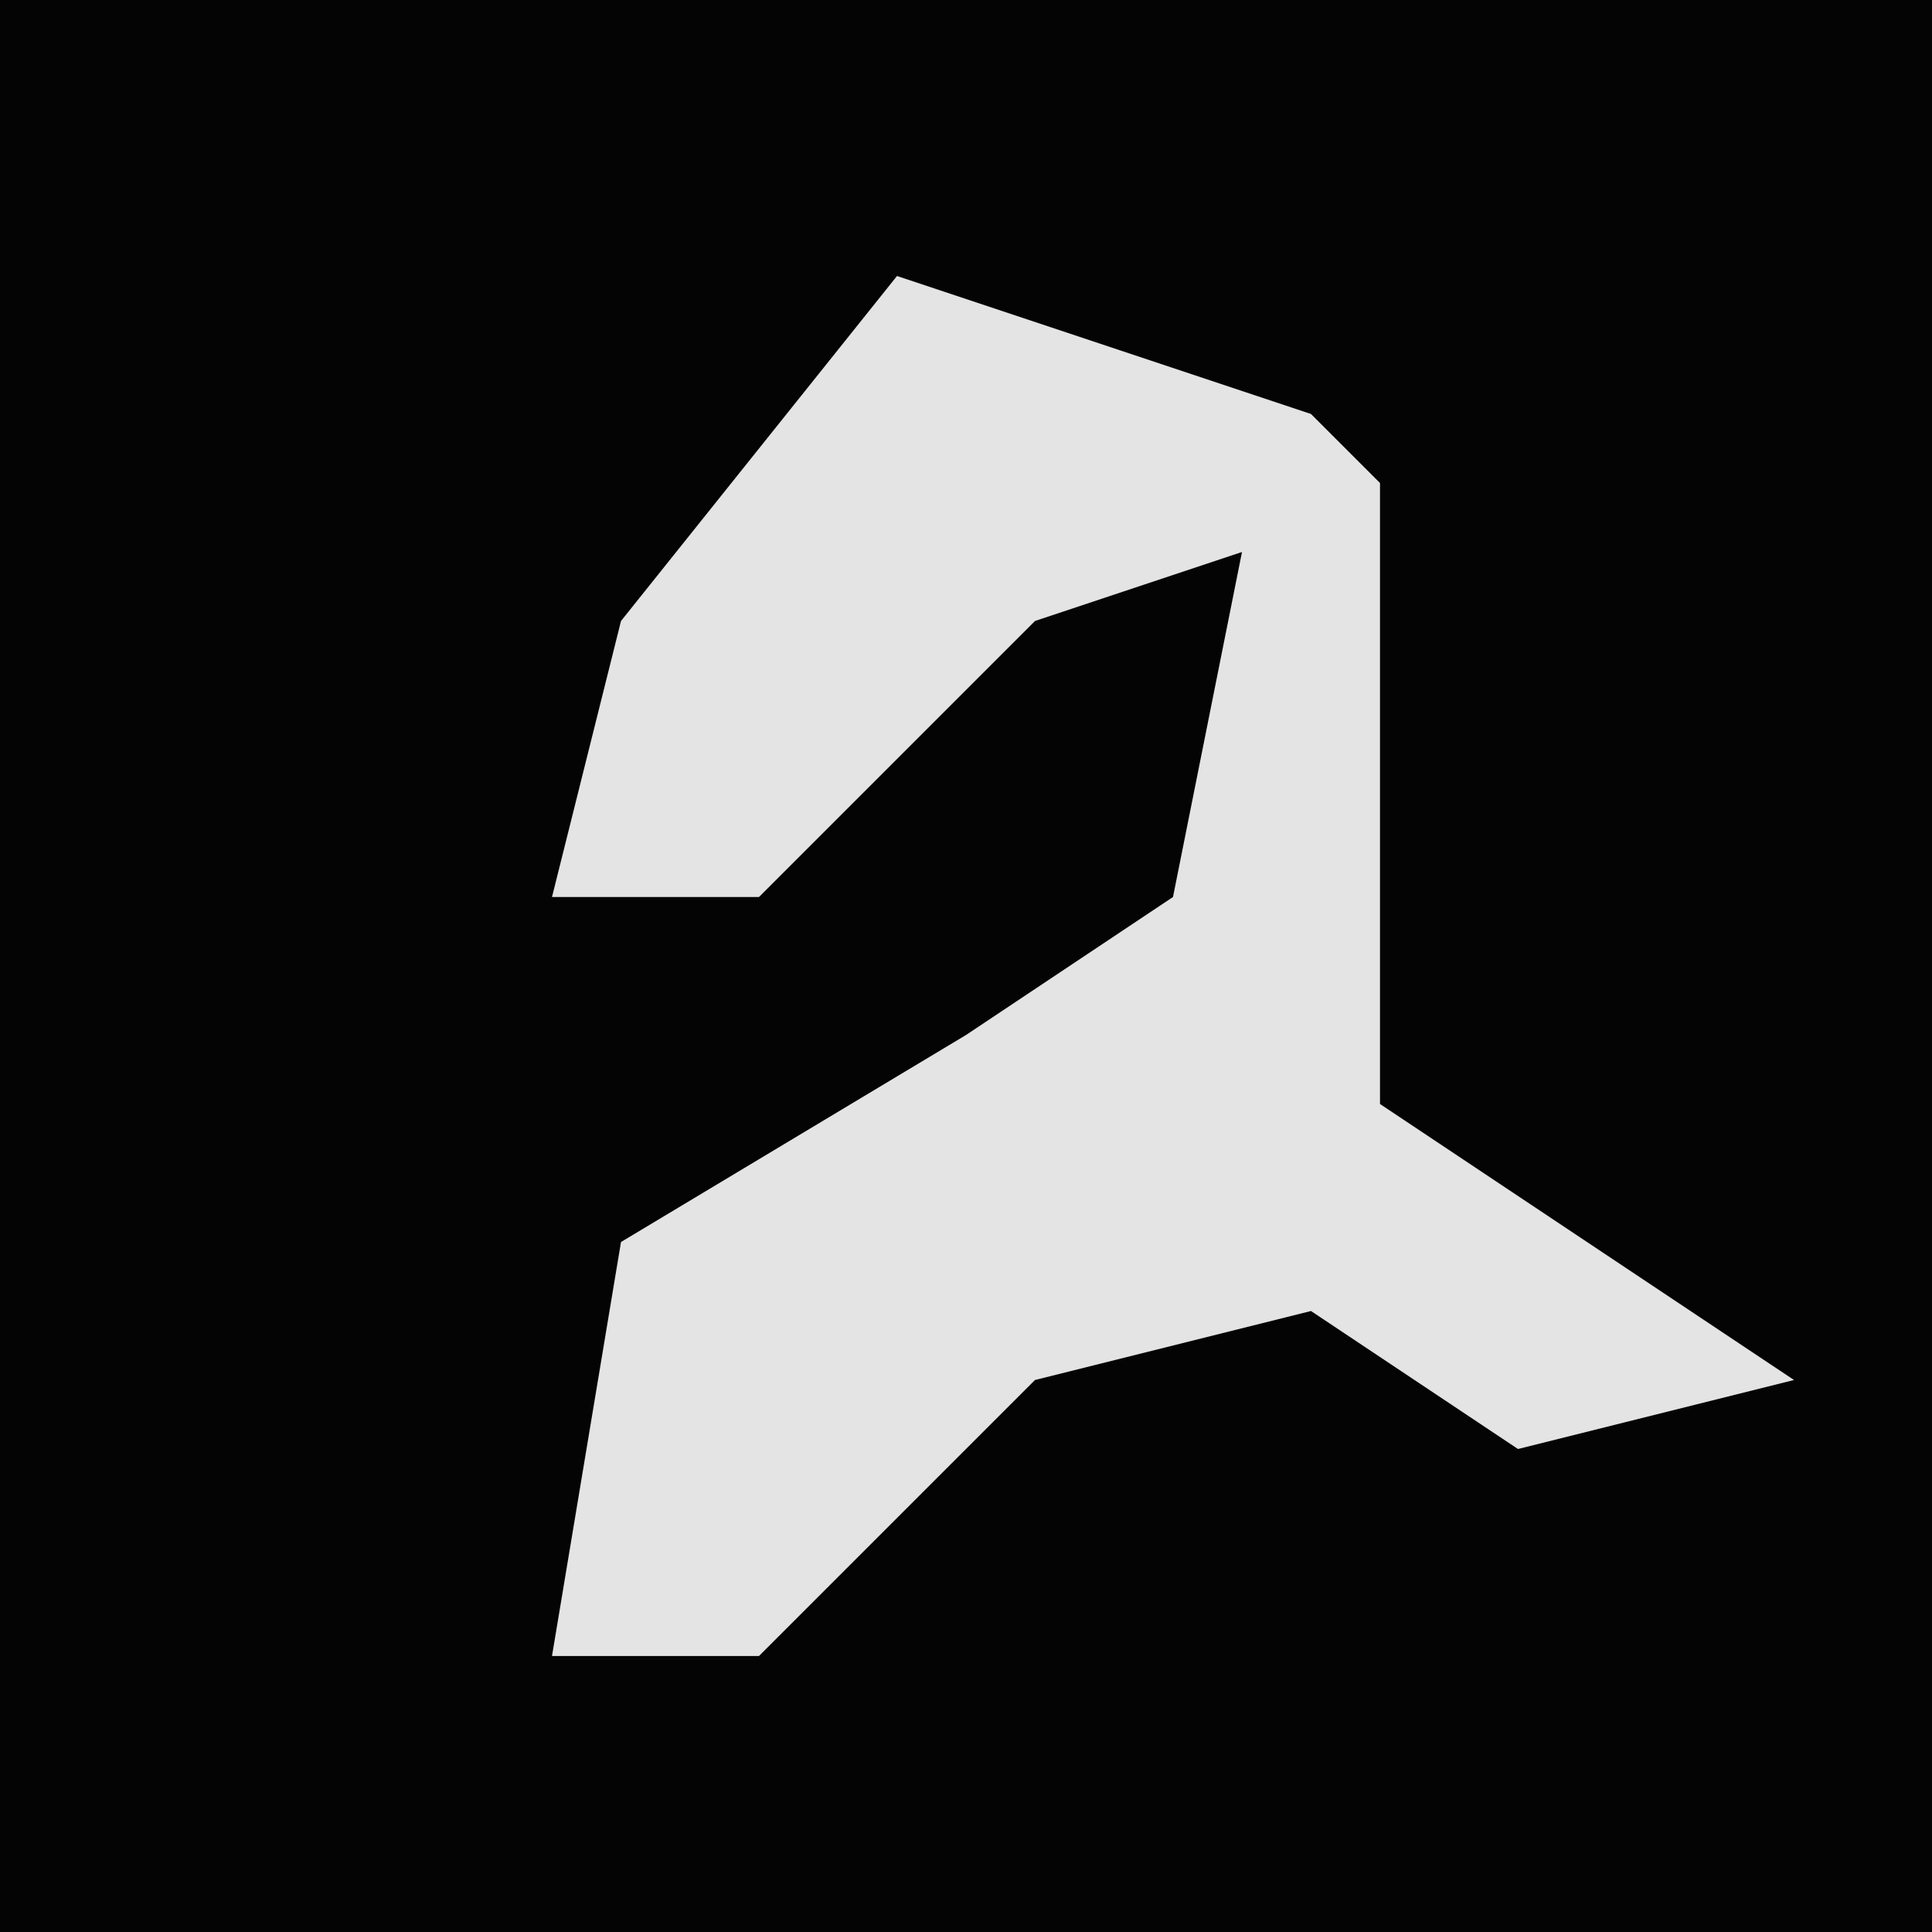 <?xml version="1.0" encoding="UTF-8"?>
<svg version="1.1" xmlns="http://www.w3.org/2000/svg" width="28" height="28">
<path d="M0,0 L28,0 L28,28 L0,28 Z " fill="#040404" transform="translate(0,0)"/>
<path d="M0,0 L6,2 L7,3 L7,12 L13,16 L9,17 L6,15 L2,16 L-2,20 L-5,20 L-4,14 L1,11 L4,9 L5,4 L2,5 L-2,9 L-5,9 L-4,5 Z " fill="#E4E4E4" transform="translate(13,4)"/>
</svg>
